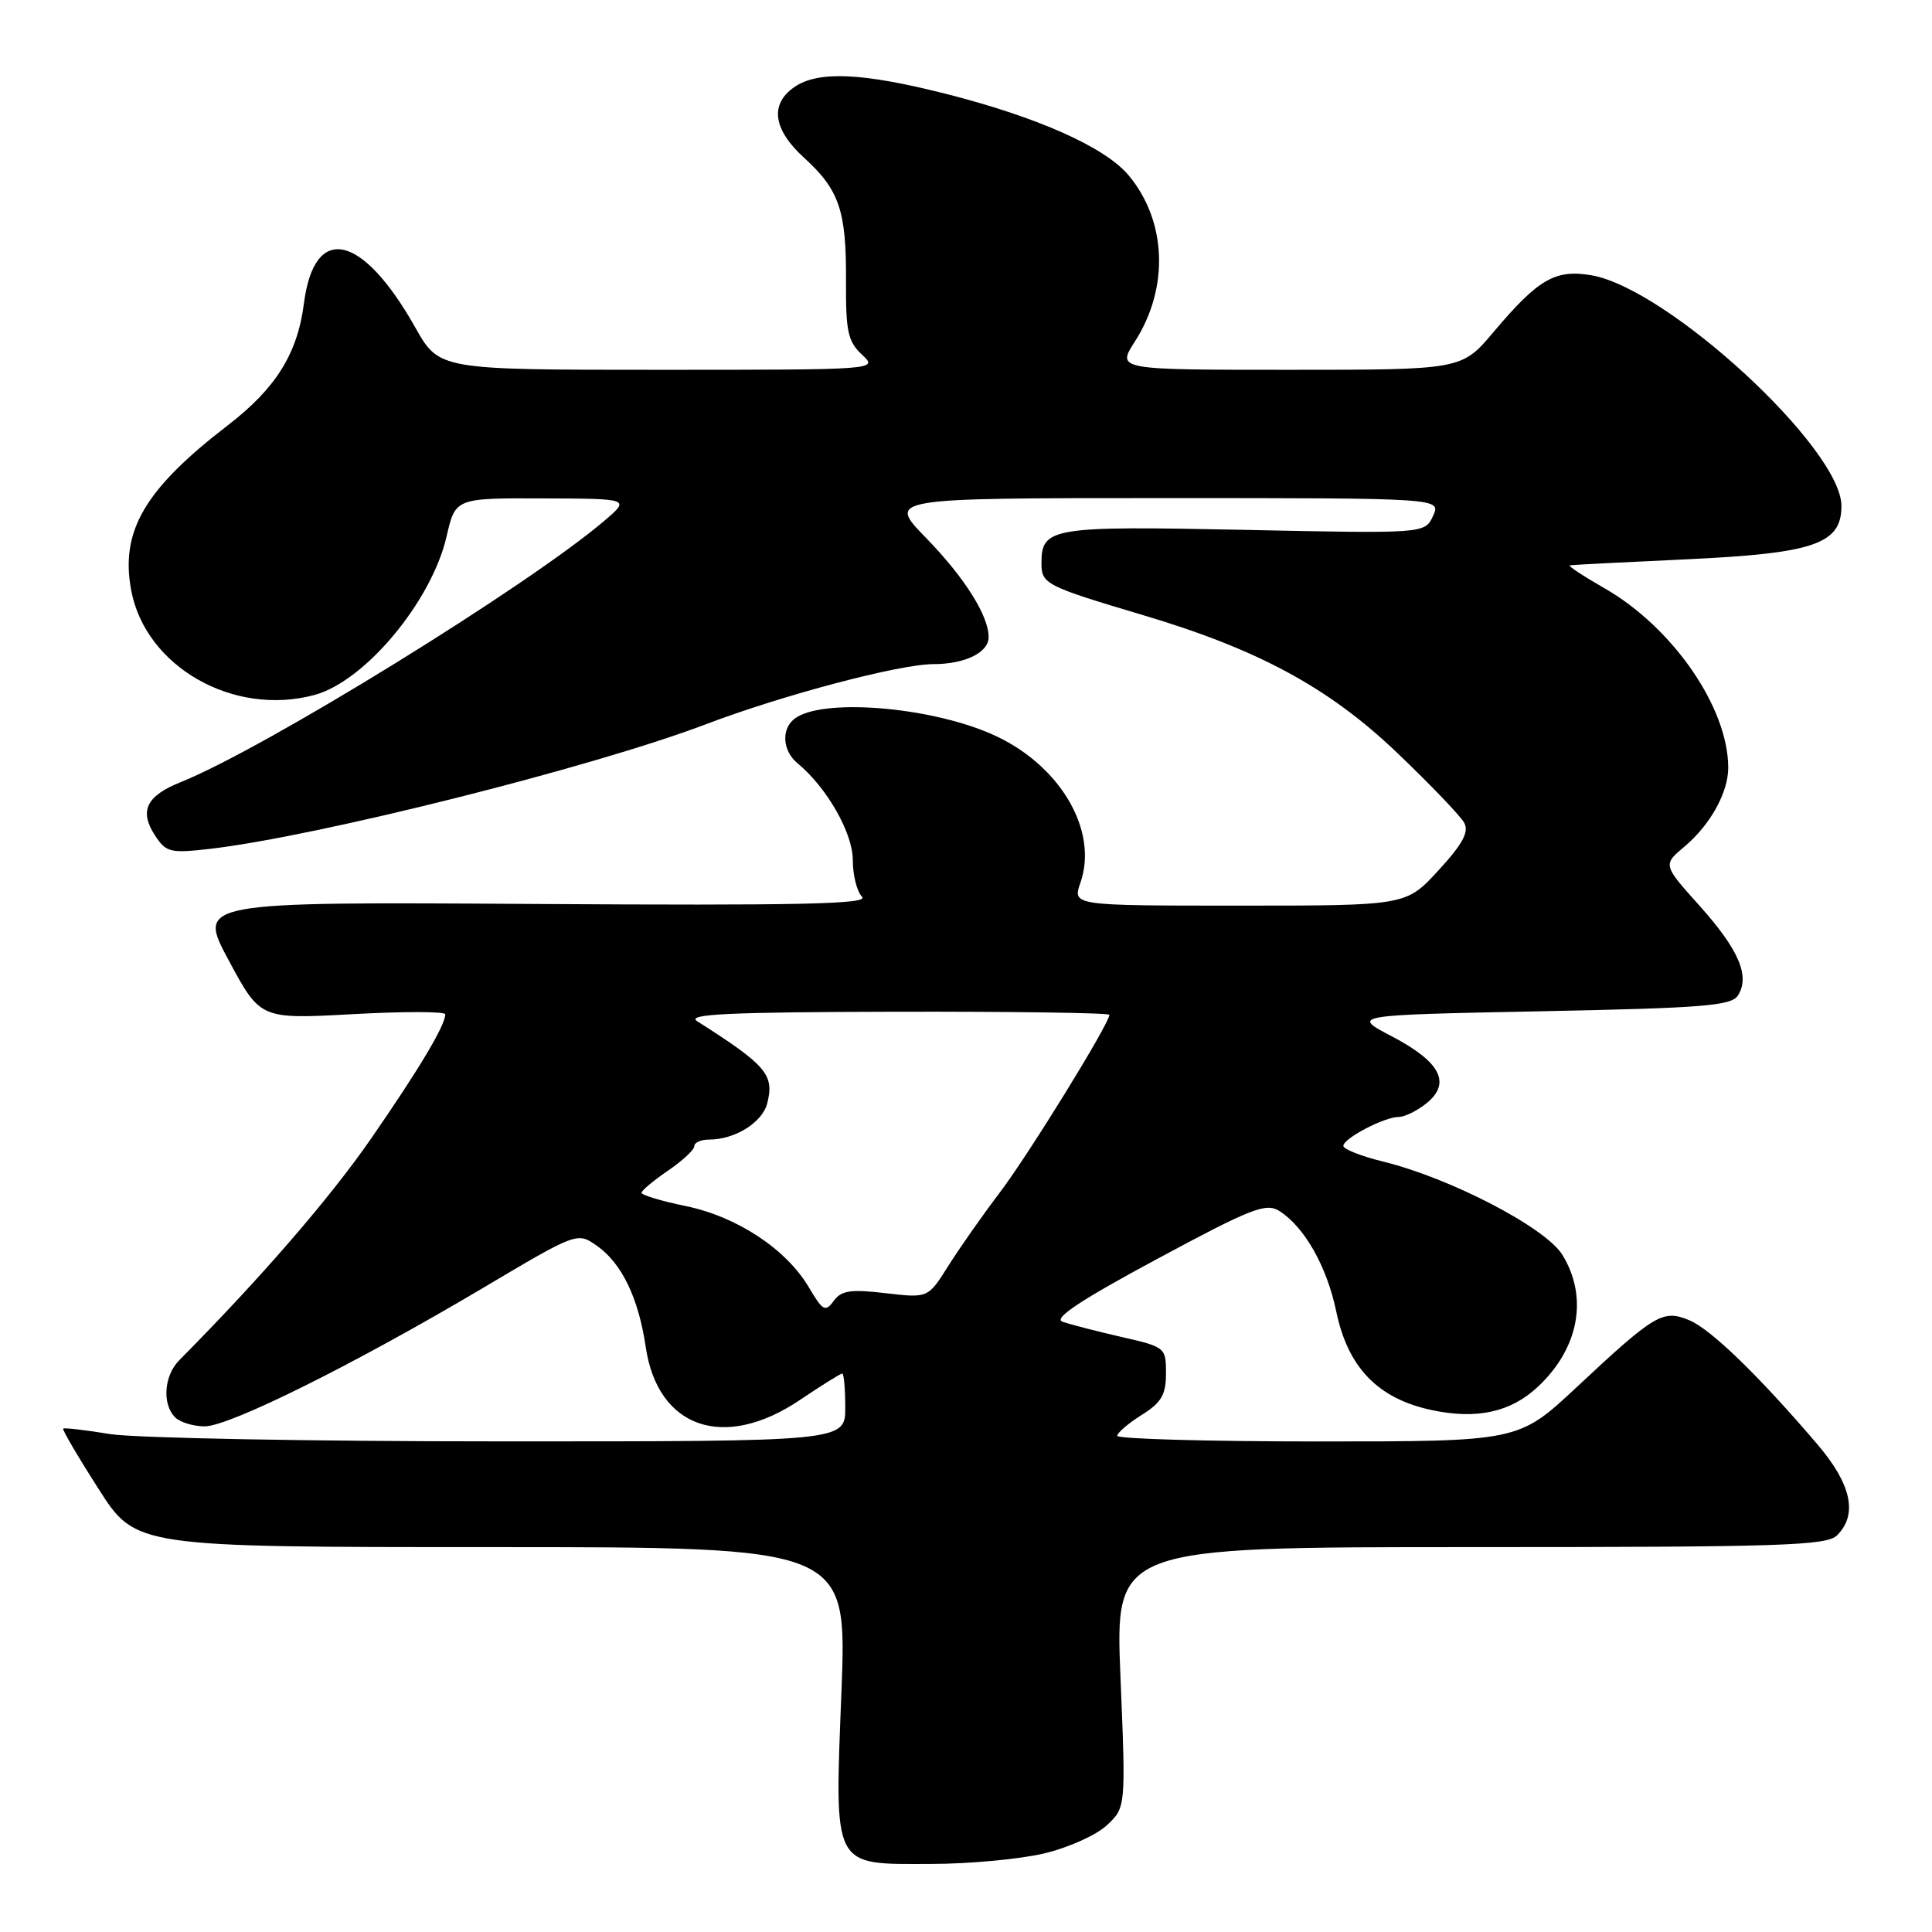<?xml version="1.0" encoding="UTF-8" standalone="no"?>
<!DOCTYPE svg PUBLIC "-//W3C//DTD SVG 1.1//EN" "http://www.w3.org/Graphics/SVG/1.1/DTD/svg11.dtd" >
<svg xmlns="http://www.w3.org/2000/svg" xmlns:xlink="http://www.w3.org/1999/xlink" version="1.1" viewBox="0 0 256 256">
 <g >
 <path fill="currentColor"
d=" M 138.31 245.60 C 141.51 244.85 145.26 243.17 146.65 241.87 C 149.18 239.50 149.18 239.50 148.47 222.25 C 147.76 205.00 147.76 205.00 194.81 205.00 C 236.25 205.00 242.04 204.81 243.43 203.43 C 246.19 200.67 245.32 196.66 240.82 191.39 C 233.03 182.26 226.68 176.11 223.84 174.94 C 220.34 173.48 219.31 174.09 208.86 183.86 C 201.21 191.00 201.21 191.00 174.61 191.00 C 159.97 191.00 148.02 190.66 148.04 190.25 C 148.06 189.84 149.52 188.59 151.29 187.48 C 153.90 185.84 154.50 184.81 154.50 181.98 C 154.50 178.55 154.42 178.48 148.50 177.13 C 145.20 176.37 141.72 175.47 140.77 175.13 C 139.55 174.68 143.21 172.26 153.27 166.85 C 165.77 160.12 167.74 159.35 169.50 160.45 C 172.83 162.54 175.82 167.81 177.06 173.78 C 178.60 181.19 182.57 185.31 189.65 186.83 C 195.65 188.12 200.15 187.14 203.76 183.77 C 209.21 178.68 210.48 171.94 207.04 166.30 C 204.84 162.68 192.22 156.11 183.25 153.91 C 180.36 153.20 178.00 152.27 178.00 151.84 C 178.00 150.84 183.43 148.00 185.34 148.00 C 186.13 148.00 187.79 147.18 189.02 146.19 C 192.32 143.51 190.88 140.71 184.48 137.35 C 179.02 134.50 179.02 134.50 204.15 134.00 C 225.71 133.57 229.43 133.27 230.29 131.90 C 231.91 129.34 230.41 125.84 225.21 120.03 C 220.33 114.59 220.33 114.59 223.20 112.18 C 226.62 109.30 229.00 105.01 229.00 101.73 C 229.00 93.78 221.67 83.15 212.61 77.95 C 209.80 76.34 207.72 74.97 208.00 74.91 C 208.28 74.85 215.25 74.49 223.50 74.11 C 240.41 73.32 244.00 72.08 244.00 67.04 C 244.00 59.42 220.96 38.18 210.84 36.47 C 206.08 35.67 203.83 36.97 197.93 43.96 C 193.69 49.00 193.69 49.00 170.83 49.00 C 147.97 49.00 147.97 49.00 150.38 45.25 C 154.95 38.13 154.60 29.25 149.52 23.20 C 146.38 19.48 137.49 15.52 125.36 12.44 C 114.24 9.62 108.36 9.36 105.22 11.56 C 101.97 13.83 102.45 17.18 106.55 20.91 C 111.21 25.15 112.16 27.93 112.10 37.24 C 112.06 43.91 112.35 45.25 114.21 46.99 C 116.38 49.00 116.38 49.00 87.28 49.00 C 58.19 49.00 58.19 49.00 55.02 43.38 C 47.97 30.89 41.64 29.53 40.27 40.21 C 39.42 46.87 36.55 51.46 30.18 56.36 C 19.14 64.85 15.91 70.39 17.39 78.25 C 19.30 88.34 30.93 94.98 41.66 92.09 C 48.35 90.29 57.18 79.70 59.17 71.10 C 60.34 66.00 60.34 66.00 71.92 66.04 C 83.50 66.08 83.50 66.08 80.11 68.98 C 70.06 77.57 34.98 99.22 23.96 103.63 C 19.38 105.46 18.42 107.46 20.54 110.70 C 22.01 112.95 22.55 113.08 27.81 112.48 C 41.96 110.85 78.60 101.65 93.50 95.98 C 103.70 92.10 119.20 88.00 123.68 88.00 C 127.86 88.00 131.00 86.47 131.00 84.42 C 131.00 81.58 127.80 76.51 122.68 71.25 C 117.57 66.00 117.57 66.00 154.26 66.00 C 190.96 66.00 190.96 66.00 189.89 68.35 C 188.81 70.71 188.81 70.71 164.93 70.21 C 139.27 69.68 138.00 69.89 138.00 74.64 C 138.00 77.38 138.55 77.66 151.50 81.52 C 166.78 86.07 176.12 91.14 185.15 99.77 C 189.55 103.97 193.54 108.14 194.02 109.03 C 194.67 110.25 193.81 111.84 190.60 115.33 C 186.32 120.00 186.32 120.00 164.21 120.00 C 142.10 120.00 142.10 120.00 143.16 116.97 C 145.62 109.92 140.29 101.09 131.24 97.20 C 122.77 93.56 108.72 92.51 105.25 95.26 C 103.49 96.65 103.70 99.50 105.67 101.13 C 109.54 104.32 113.00 110.36 113.00 113.95 C 113.00 115.96 113.55 118.15 114.23 118.83 C 115.20 119.80 106.15 120.00 70.80 119.78 C 26.13 119.50 26.13 119.50 30.32 127.28 C 34.50 135.05 34.50 135.05 46.75 134.38 C 53.49 134.01 59.00 134.02 59.00 134.40 C 59.00 135.87 55.54 141.66 49.15 150.90 C 43.67 158.81 34.55 169.35 23.75 180.24 C 21.73 182.27 21.46 186.06 23.20 187.80 C 23.86 188.46 25.62 189.00 27.12 189.00 C 30.41 189.00 46.99 180.75 64.00 170.66 C 76.50 163.24 76.50 163.24 79.13 165.10 C 82.40 167.42 84.61 172.01 85.56 178.47 C 87.15 189.26 95.93 192.28 106.00 185.50 C 108.86 183.57 111.38 182.00 111.60 182.00 C 111.82 182.00 112.00 184.03 112.00 186.50 C 112.00 191.00 112.00 191.00 66.25 190.99 C 41.09 190.99 17.83 190.55 14.56 190.02 C 11.30 189.48 8.51 189.16 8.37 189.30 C 8.23 189.44 10.33 193.03 13.05 197.27 C 17.97 205.00 17.97 205.00 65.10 205.00 C 112.23 205.00 112.23 205.00 111.50 224.04 C 110.58 247.81 110.17 247.01 123.40 246.98 C 128.41 246.98 135.11 246.35 138.31 245.60 Z  M 107.18 170.58 C 104.19 165.52 97.68 161.22 90.87 159.81 C 87.64 159.15 85.00 158.35 85.01 158.05 C 85.01 157.75 86.59 156.43 88.51 155.12 C 90.43 153.81 92.00 152.35 92.00 151.87 C 92.00 151.39 92.88 151.00 93.95 151.00 C 97.40 151.00 101.03 148.73 101.67 146.17 C 102.62 142.40 101.55 141.15 92.37 135.31 C 90.90 134.37 96.50 134.11 118.75 134.06 C 134.29 134.03 147.00 134.21 147.00 134.47 C 147.00 135.63 136.26 153.04 132.49 158.00 C 130.19 161.03 127.11 165.42 125.64 167.76 C 122.97 172.01 122.97 172.01 117.33 171.35 C 112.70 170.81 111.48 170.99 110.47 172.38 C 109.36 173.89 109.02 173.70 107.18 170.58 Z "/>
</g>
</svg>